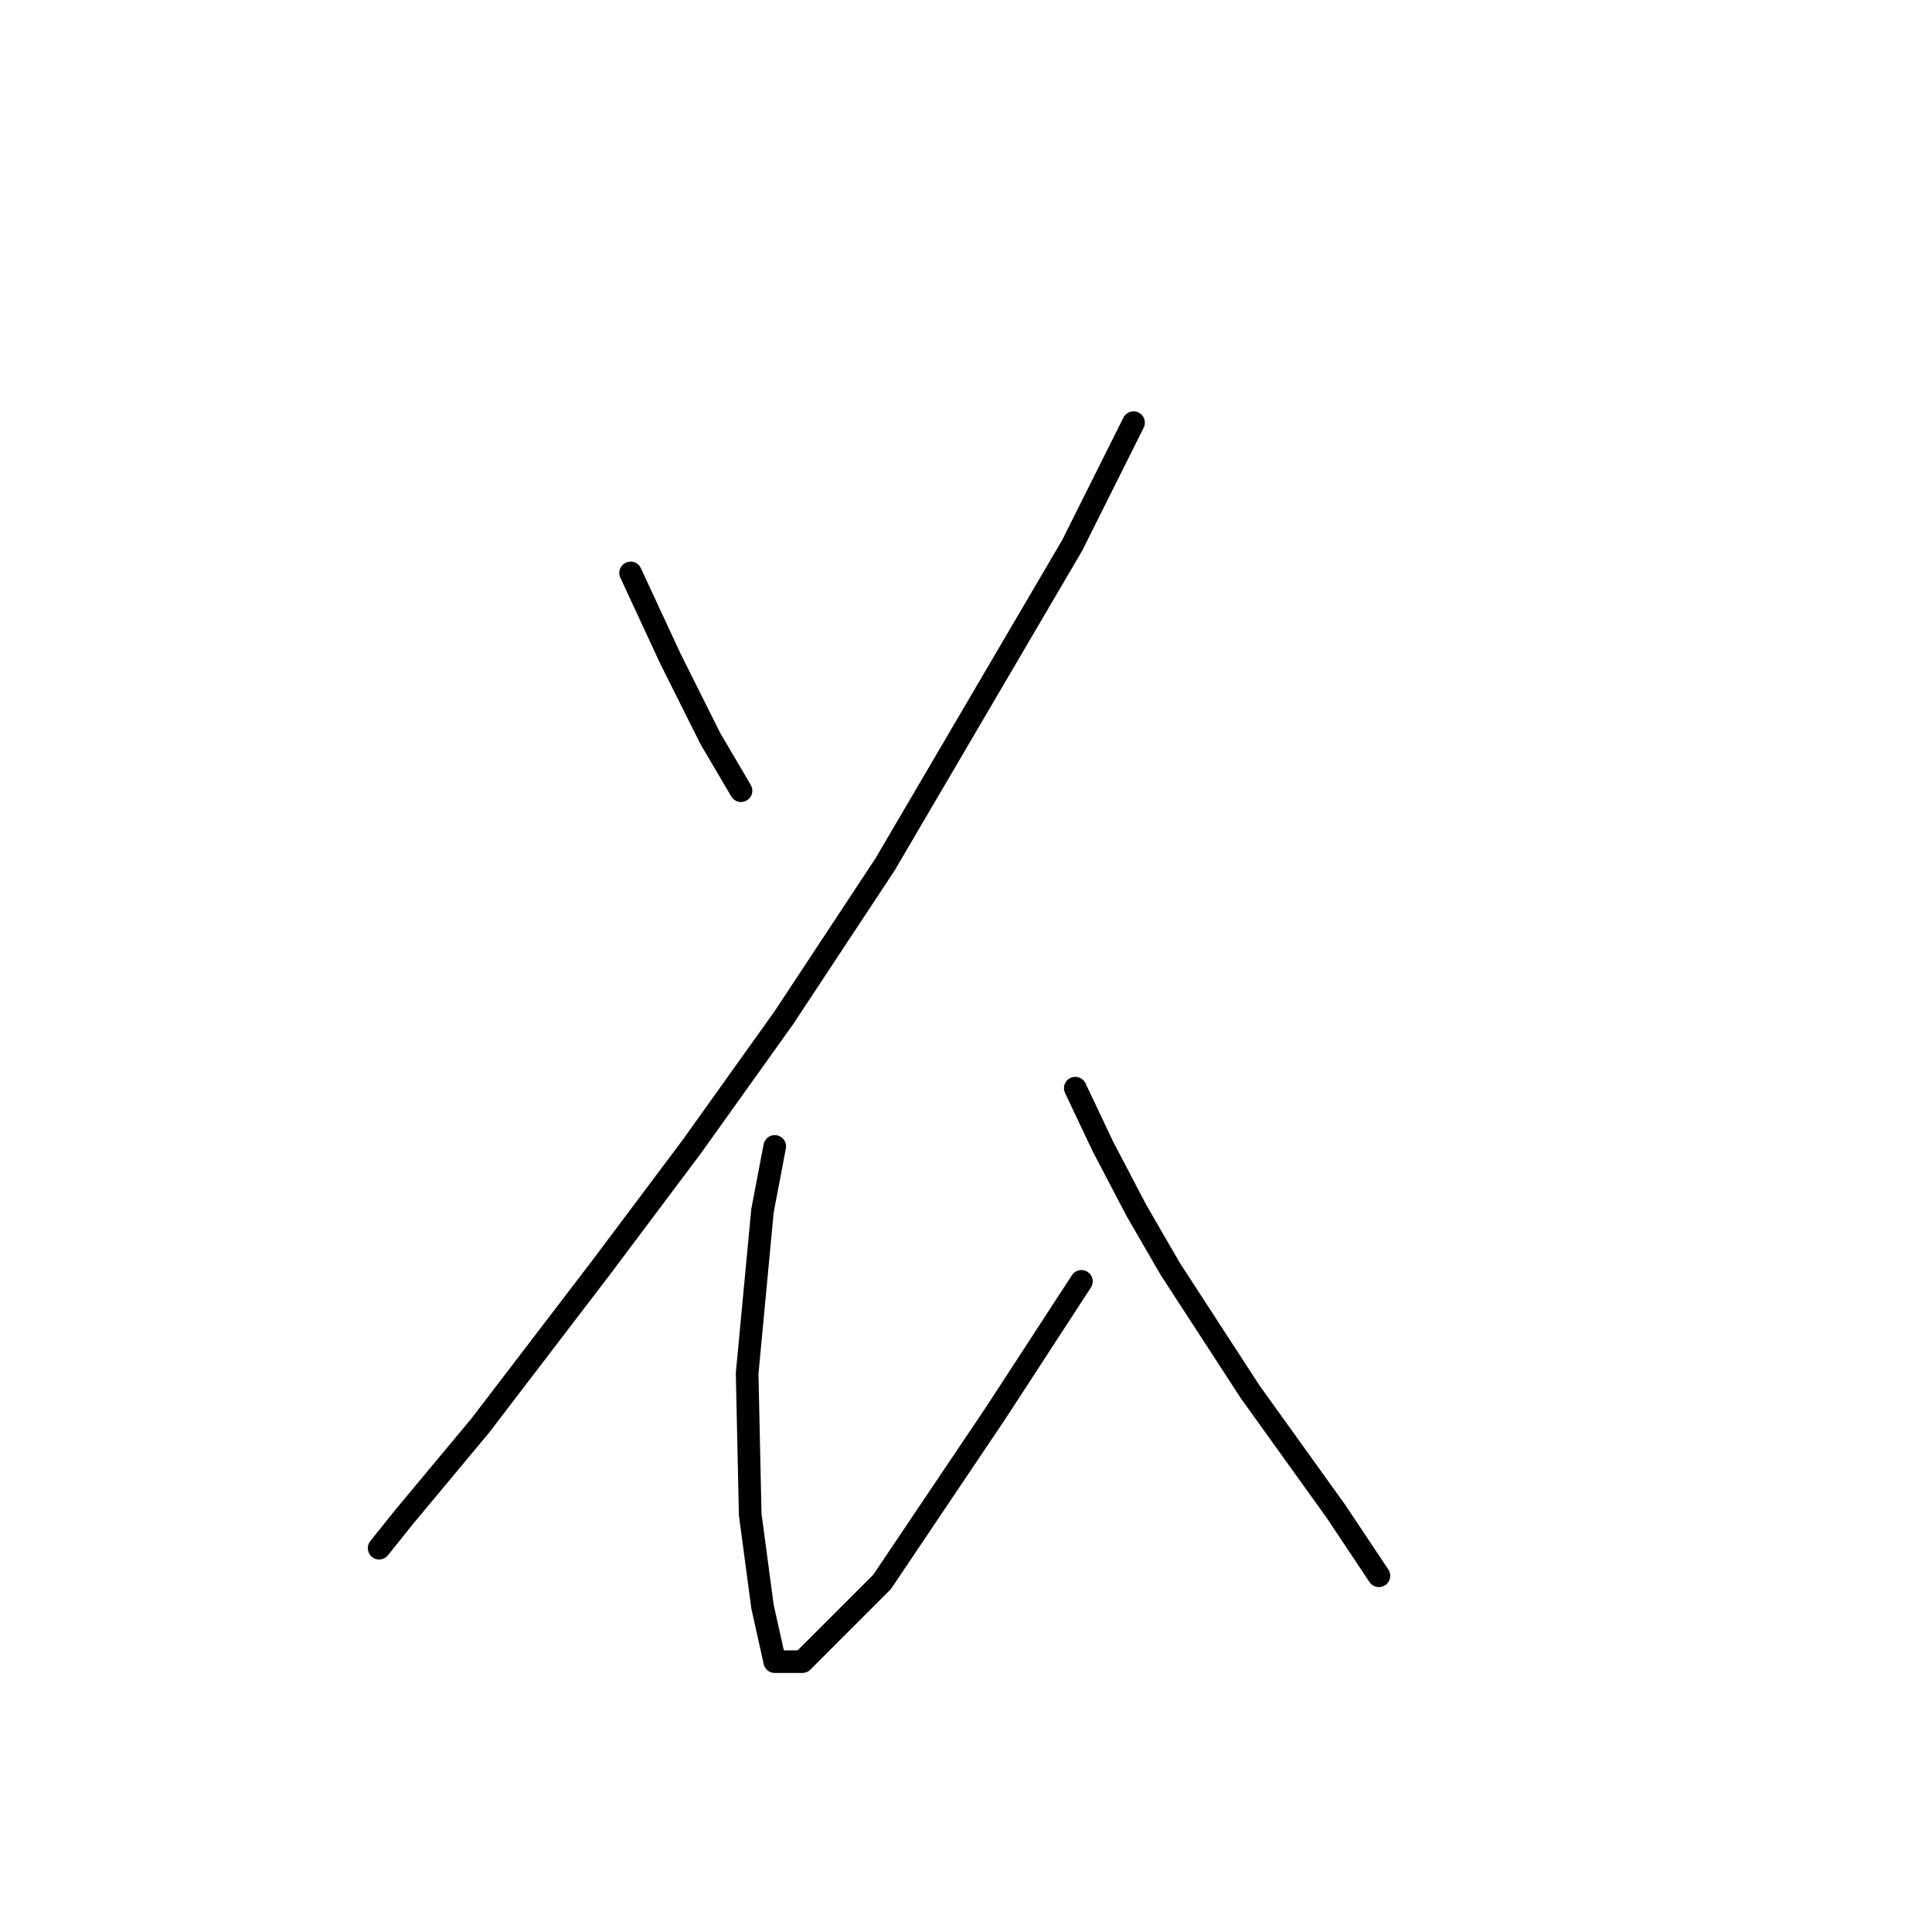 <?xml version="1.0" standalone="no"?>
    <svg width="256" height="256" xmlns="http://www.w3.org/2000/svg" version="1.1">
    <polyline stroke="black" stroke-width="3" stroke-linecap="round" fill="transparent" stroke-linejoin="round" points="83.558 75.917 88.84 87.295 94.123 97.861 98.187 104.769 98.187 104.769 " />
        <polyline stroke="black" stroke-width="3" stroke-linecap="round" fill="transparent" stroke-linejoin="round" points="150.202 56.005 142.074 72.26 117.286 114.522 103.876 134.84 91.685 151.908 79.494 168.162 63.646 188.887 53.487 201.078 50.236 205.141 50.236 205.141 " />
        <polyline stroke="black" stroke-width="3" stroke-linecap="round" fill="transparent" stroke-linejoin="round" points="102.657 151.908 101.031 160.441 99 181.979 99.406 200.671 101.031 212.862 102.657 220.177 106.314 220.177 116.88 209.611 131.915 187.261 143.293 169.788 143.293 169.788 " />
        <polyline stroke="black" stroke-width="3" stroke-linecap="round" fill="transparent" stroke-linejoin="round" points="142.481 144.187 146.138 151.908 150.608 160.441 155.078 168.162 165.644 184.417 177.022 200.265 182.711 208.799 182.711 208.799 " />
        </svg>